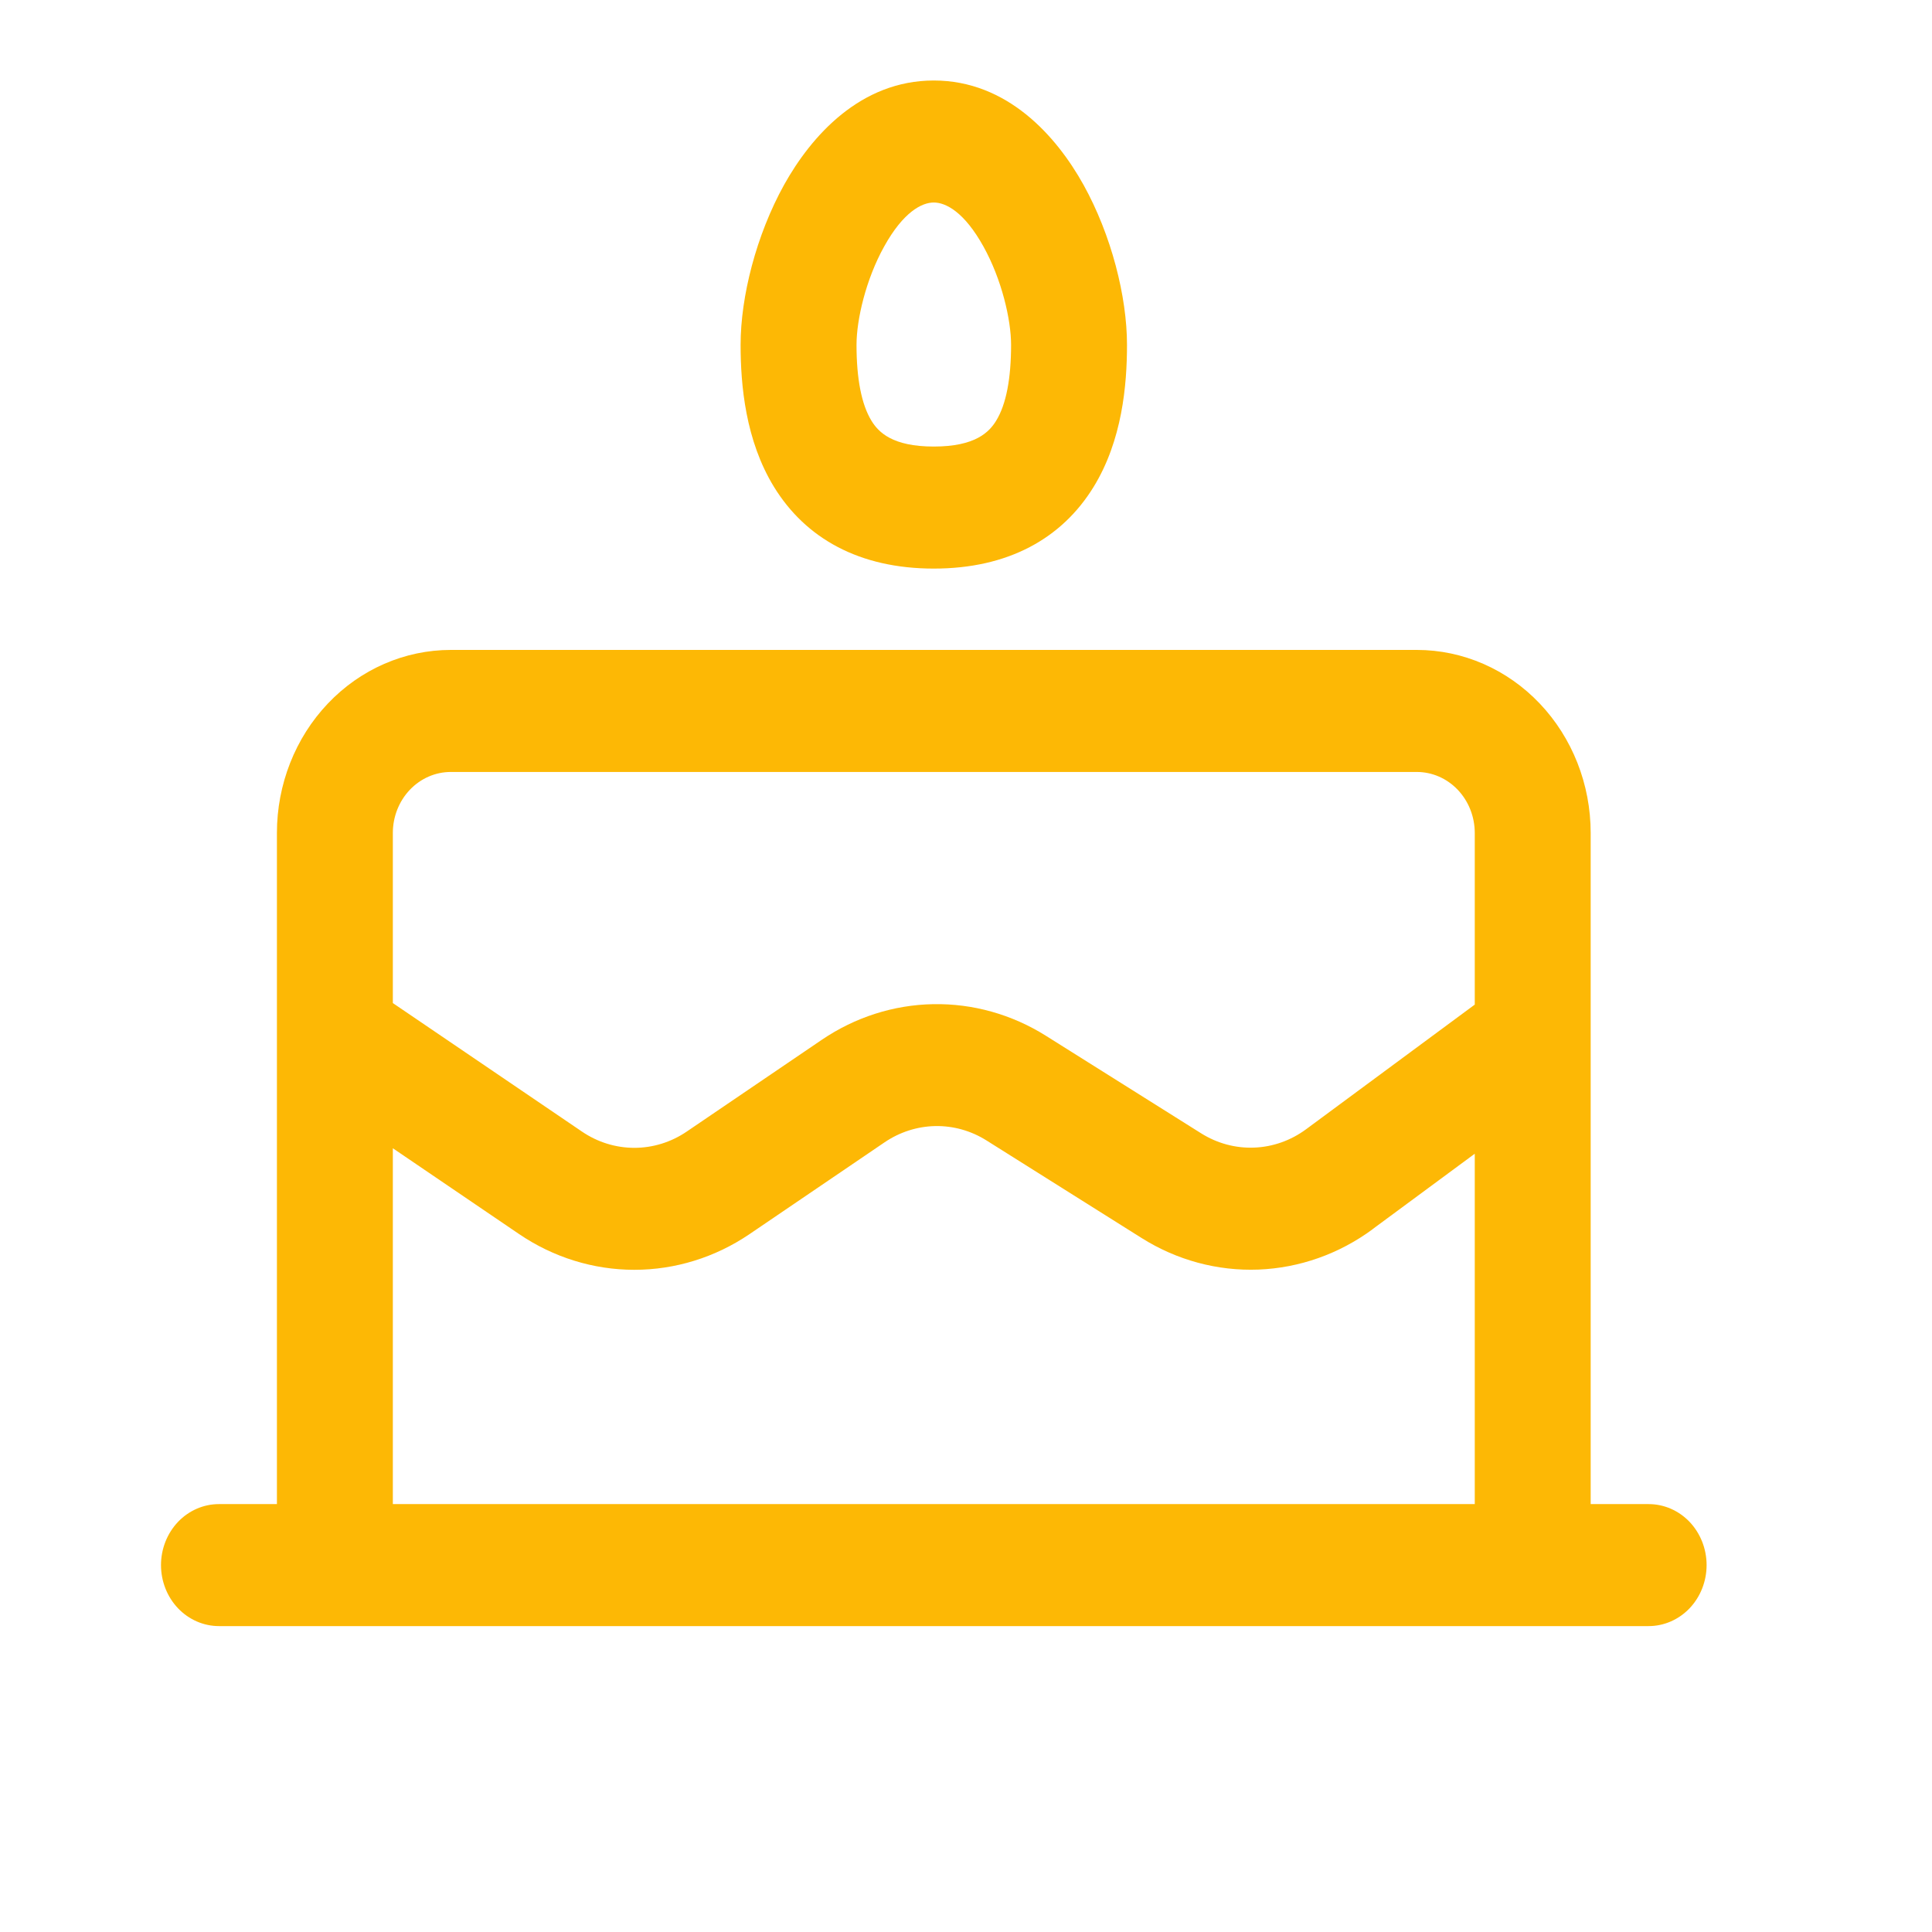 <svg width="60" height="60" viewBox="0 0 60 60" fill="none" xmlns="http://www.w3.org/2000/svg">
<path d="M29 2.5C26.72 2.5 25.196 4.223 24.351 5.739C23.485 7.303 23 9.21 23 10.71C23 11.959 23.151 13.676 24.037 15.121C25.021 16.723 26.691 17.658 29 17.658C31.309 17.658 32.979 16.723 33.963 15.121C34.851 13.676 35 11.959 35 10.71C35 9.21 34.515 7.3 33.649 5.739C32.806 4.223 31.28 2.5 29 2.5ZM26.6 10.71C26.6 9.927 26.89 8.677 27.459 7.654C28.054 6.582 28.628 6.289 29 6.289C29.372 6.289 29.946 6.582 30.541 7.654C31.11 8.677 31.4 9.927 31.4 10.71C31.4 11.746 31.251 12.555 30.937 13.065C30.721 13.419 30.289 13.868 29 13.868C27.709 13.868 27.279 13.419 27.063 13.065C26.751 12.555 26.6 11.746 26.6 10.71Z" fill="#FDB805"/>
<path d="M49.4 25.868V46.711H51.2C51.677 46.711 52.135 46.91 52.473 47.265C52.81 47.621 53 48.103 53 48.605C53 49.108 52.81 49.59 52.473 49.945C52.135 50.3 51.677 50.5 51.2 50.5H6.8C6.323 50.5 5.865 50.3 5.527 49.945C5.19 49.59 5 49.108 5 48.605C5 48.103 5.19 47.621 5.527 47.265C5.865 46.91 6.323 46.711 6.8 46.711H8.6V25.868C8.6 24.361 9.169 22.915 10.182 21.849C11.194 20.783 12.568 20.184 14 20.184H44C45.432 20.184 46.806 20.783 47.818 21.849C48.831 22.915 49.4 24.361 49.4 25.868ZM12.2 25.868V31.151L18.073 35.142C18.558 35.472 19.123 35.647 19.7 35.647C20.277 35.647 20.842 35.472 21.327 35.142L25.52 32.293C26.554 31.591 27.753 31.207 28.983 31.185C30.213 31.163 31.424 31.503 32.48 32.166L37.302 35.196C37.799 35.508 38.371 35.663 38.95 35.64C39.529 35.618 40.089 35.419 40.563 35.069L45.8 31.199V25.868C45.8 25.366 45.61 24.884 45.273 24.529C44.935 24.173 44.477 23.974 44 23.974H14C13.523 23.974 13.065 24.173 12.727 24.529C12.39 24.884 12.2 25.366 12.2 25.868ZM42.632 38.172C41.589 38.942 40.356 39.378 39.083 39.428C37.81 39.477 36.55 39.137 35.456 38.449L30.637 35.418C30.157 35.116 29.605 34.961 29.046 34.971C28.487 34.982 27.941 35.157 27.471 35.476L23.278 38.326C22.212 39.05 20.969 39.435 19.7 39.435C18.431 39.435 17.188 39.05 16.122 38.326L12.2 35.66V46.711H45.8V35.83L42.632 38.169V38.172Z" fill="#FDB805"/>
</svg>
